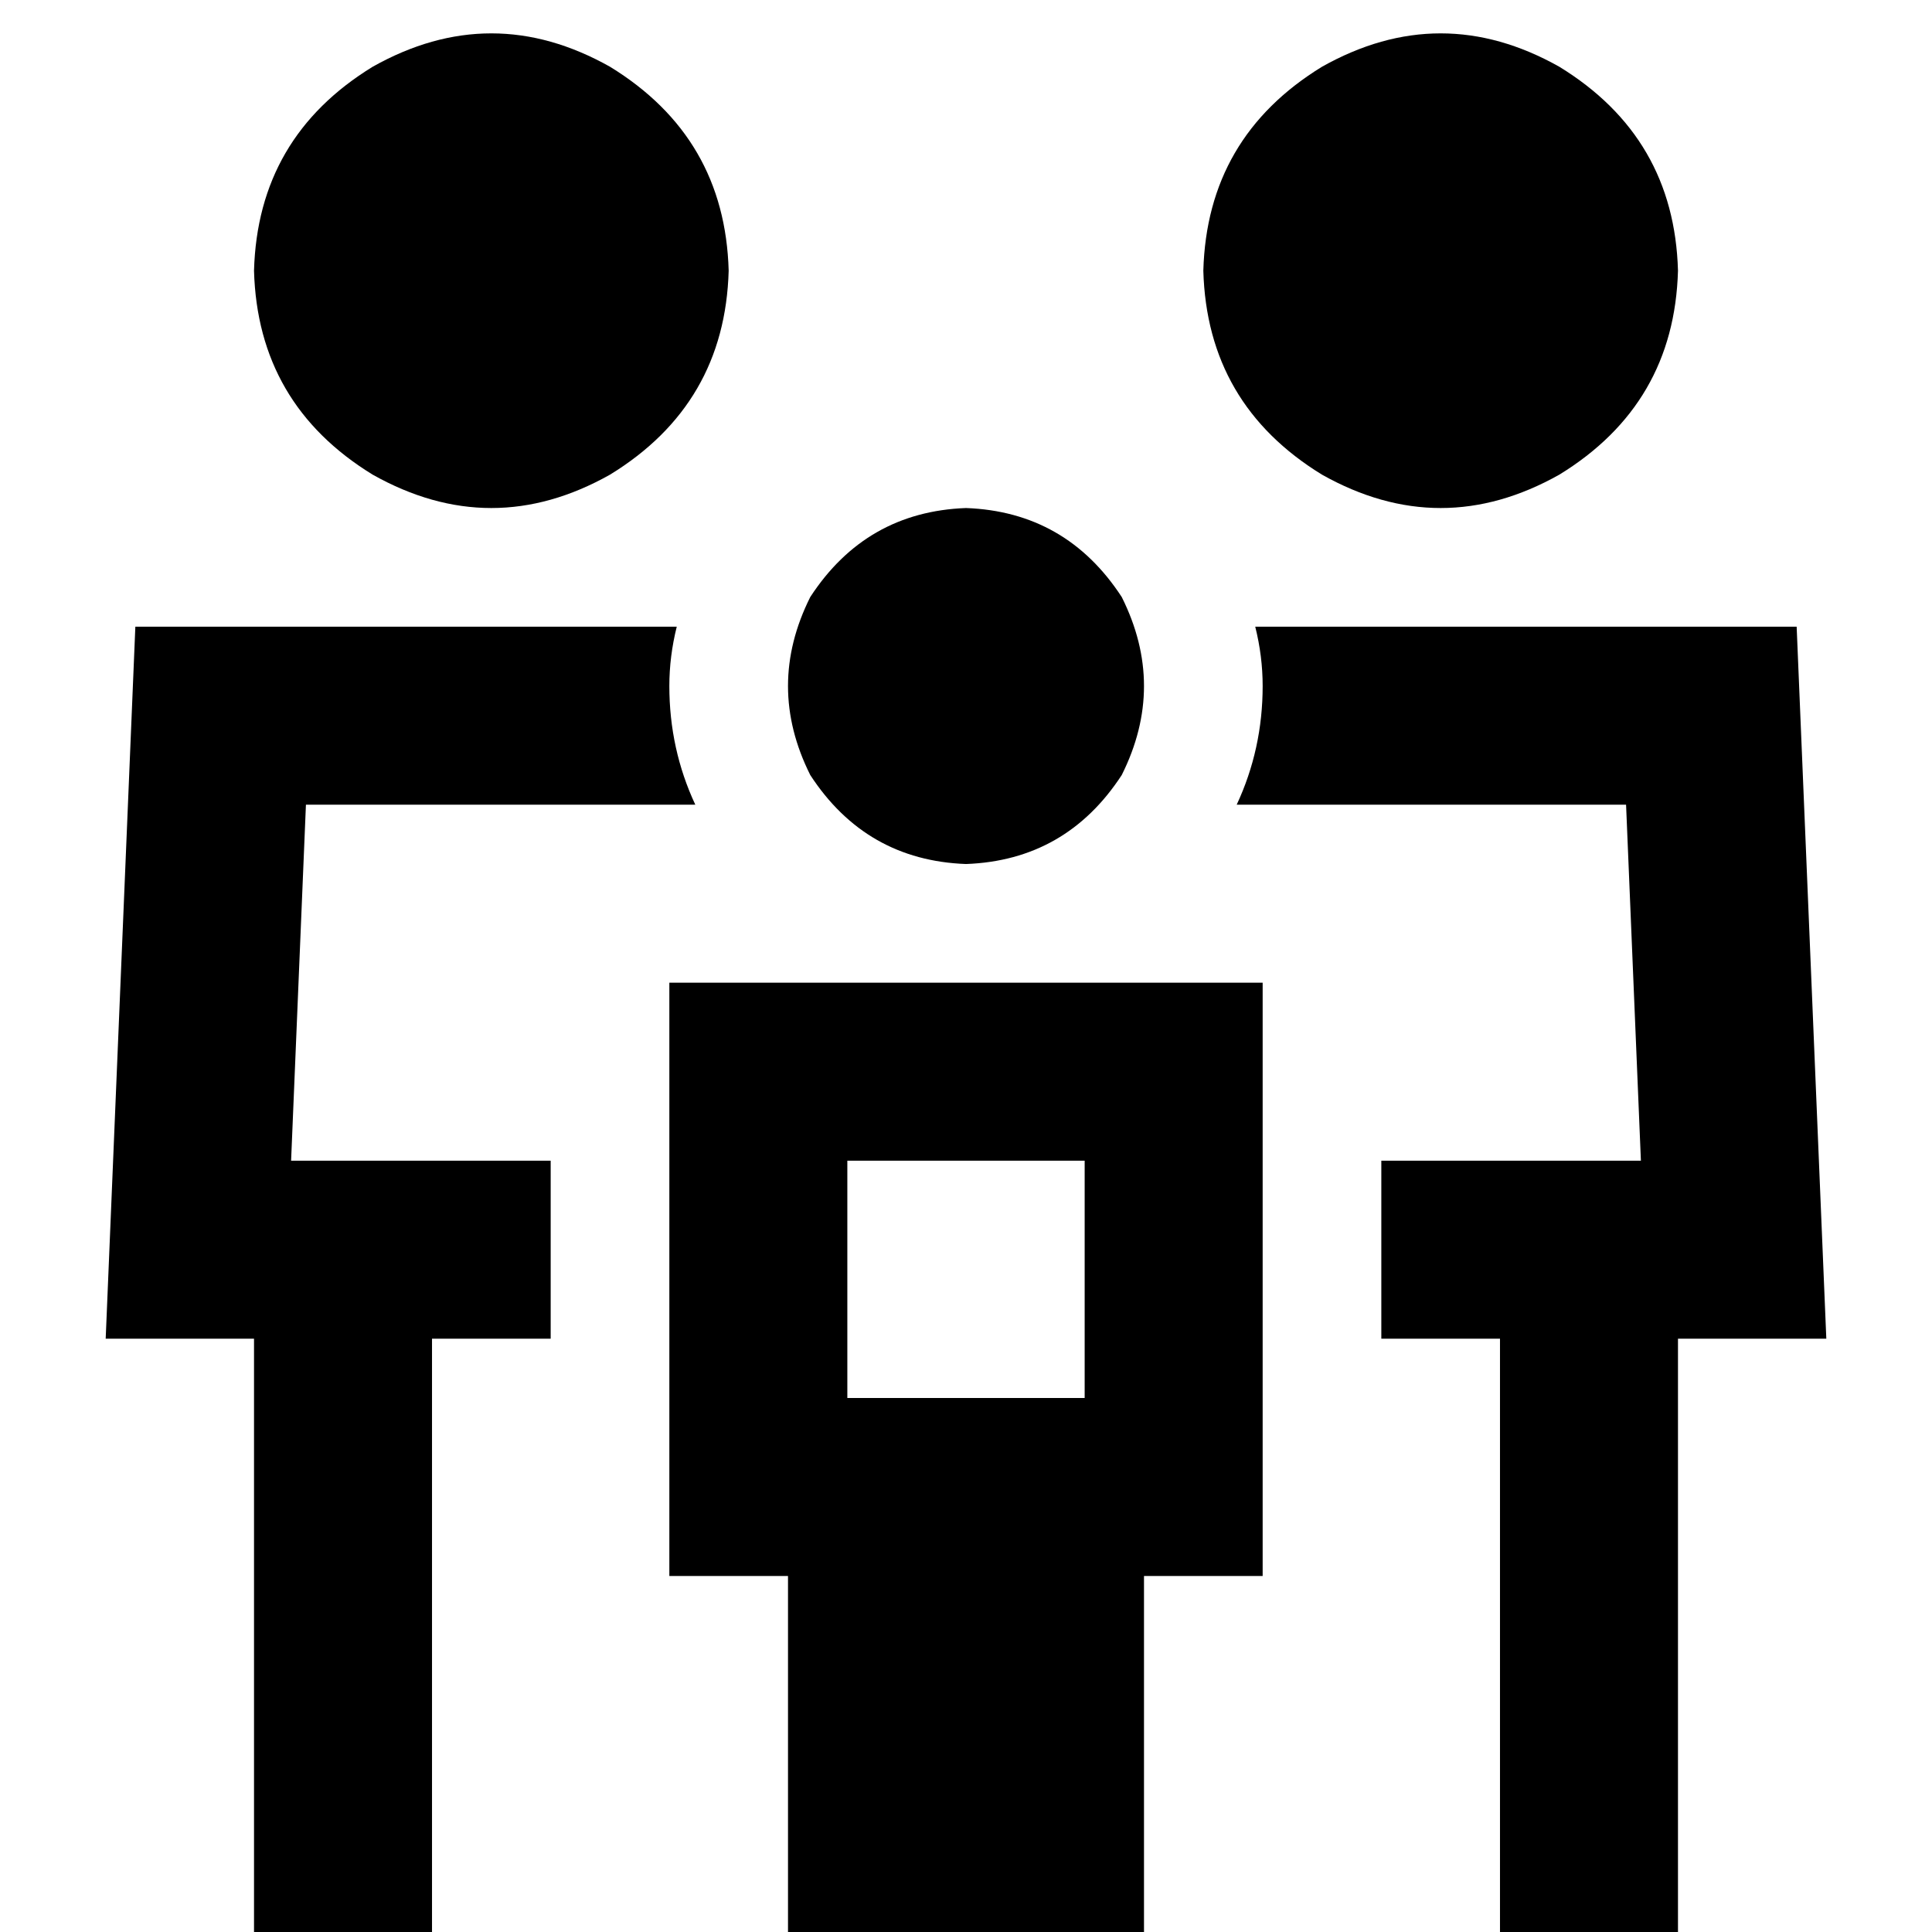 <svg xmlns="http://www.w3.org/2000/svg" viewBox="0 0 512 512">
  <path d="M 67.317 71.739 Q 68.299 36.361 98.764 17.689 Q 130.211 0 161.658 17.689 Q 192.123 36.361 193.106 71.739 Q 192.123 107.117 161.658 125.789 Q 130.211 143.478 98.764 125.789 Q 68.299 107.117 67.317 71.739 L 67.317 71.739 Z M 81.075 213.251 L 77.144 307.593 L 81.075 213.251 L 77.144 307.593 L 114.488 307.593 L 145.935 307.593 L 145.935 354.764 L 145.935 354.764 L 114.488 354.764 L 114.488 354.764 L 114.488 488.415 L 114.488 488.415 L 114.488 512 L 114.488 512 L 67.317 512 L 67.317 512 L 67.317 488.415 L 67.317 488.415 L 67.317 354.764 L 67.317 354.764 L 28.008 354.764 L 28.008 354.764 L 29.973 307.593 L 29.973 307.593 L 35.869 166.081 L 35.869 166.081 L 179.347 166.081 L 179.347 166.081 Q 177.382 173.942 177.382 181.804 Q 177.382 198.511 184.261 213.251 L 179.347 213.251 L 81.075 213.251 Z M 334.618 181.804 Q 334.618 173.942 332.653 166.081 L 476.131 166.081 L 476.131 166.081 L 482.027 307.593 L 482.027 307.593 L 483.992 354.764 L 483.992 354.764 L 444.683 354.764 L 444.683 354.764 L 444.683 488.415 L 444.683 488.415 L 444.683 512 L 444.683 512 L 397.512 512 L 397.512 512 L 397.512 488.415 L 397.512 488.415 L 397.512 354.764 L 397.512 354.764 L 366.065 354.764 L 366.065 354.764 L 366.065 307.593 L 366.065 307.593 L 397.512 307.593 L 434.856 307.593 L 430.925 213.251 L 430.925 213.251 L 381.789 213.251 L 327.739 213.251 Q 334.618 198.511 334.618 181.804 L 334.618 181.804 Z M 318.894 71.739 Q 319.877 36.361 350.342 17.689 Q 381.789 0 413.236 17.689 Q 443.701 36.361 444.683 71.739 Q 443.701 107.117 413.236 125.789 Q 381.789 143.478 350.342 125.789 Q 319.877 107.117 318.894 71.739 L 318.894 71.739 Z M 256 134.633 Q 282.534 135.616 297.274 158.219 Q 309.067 181.804 297.274 205.39 Q 282.534 227.992 256 228.975 Q 229.466 227.992 214.726 205.39 Q 202.933 181.804 214.726 158.219 Q 229.466 135.616 256 134.633 L 256 134.633 Z M 224.553 370.488 L 287.447 370.488 L 224.553 370.488 L 287.447 370.488 L 287.447 307.593 L 287.447 307.593 L 224.553 307.593 L 224.553 307.593 L 224.553 370.488 L 224.553 370.488 Z M 334.618 417.658 L 303.171 417.658 L 334.618 417.658 L 303.171 417.658 L 303.171 512 L 303.171 512 L 208.829 512 L 208.829 512 L 208.829 417.658 L 208.829 417.658 L 177.382 417.658 L 177.382 417.658 L 177.382 370.488 L 177.382 370.488 L 177.382 307.593 L 177.382 307.593 L 177.382 260.422 L 177.382 260.422 L 224.553 260.422 L 334.618 260.422 L 334.618 307.593 L 334.618 307.593 L 334.618 370.488 L 334.618 370.488 L 334.618 417.658 L 334.618 417.658 Z" />
</svg>